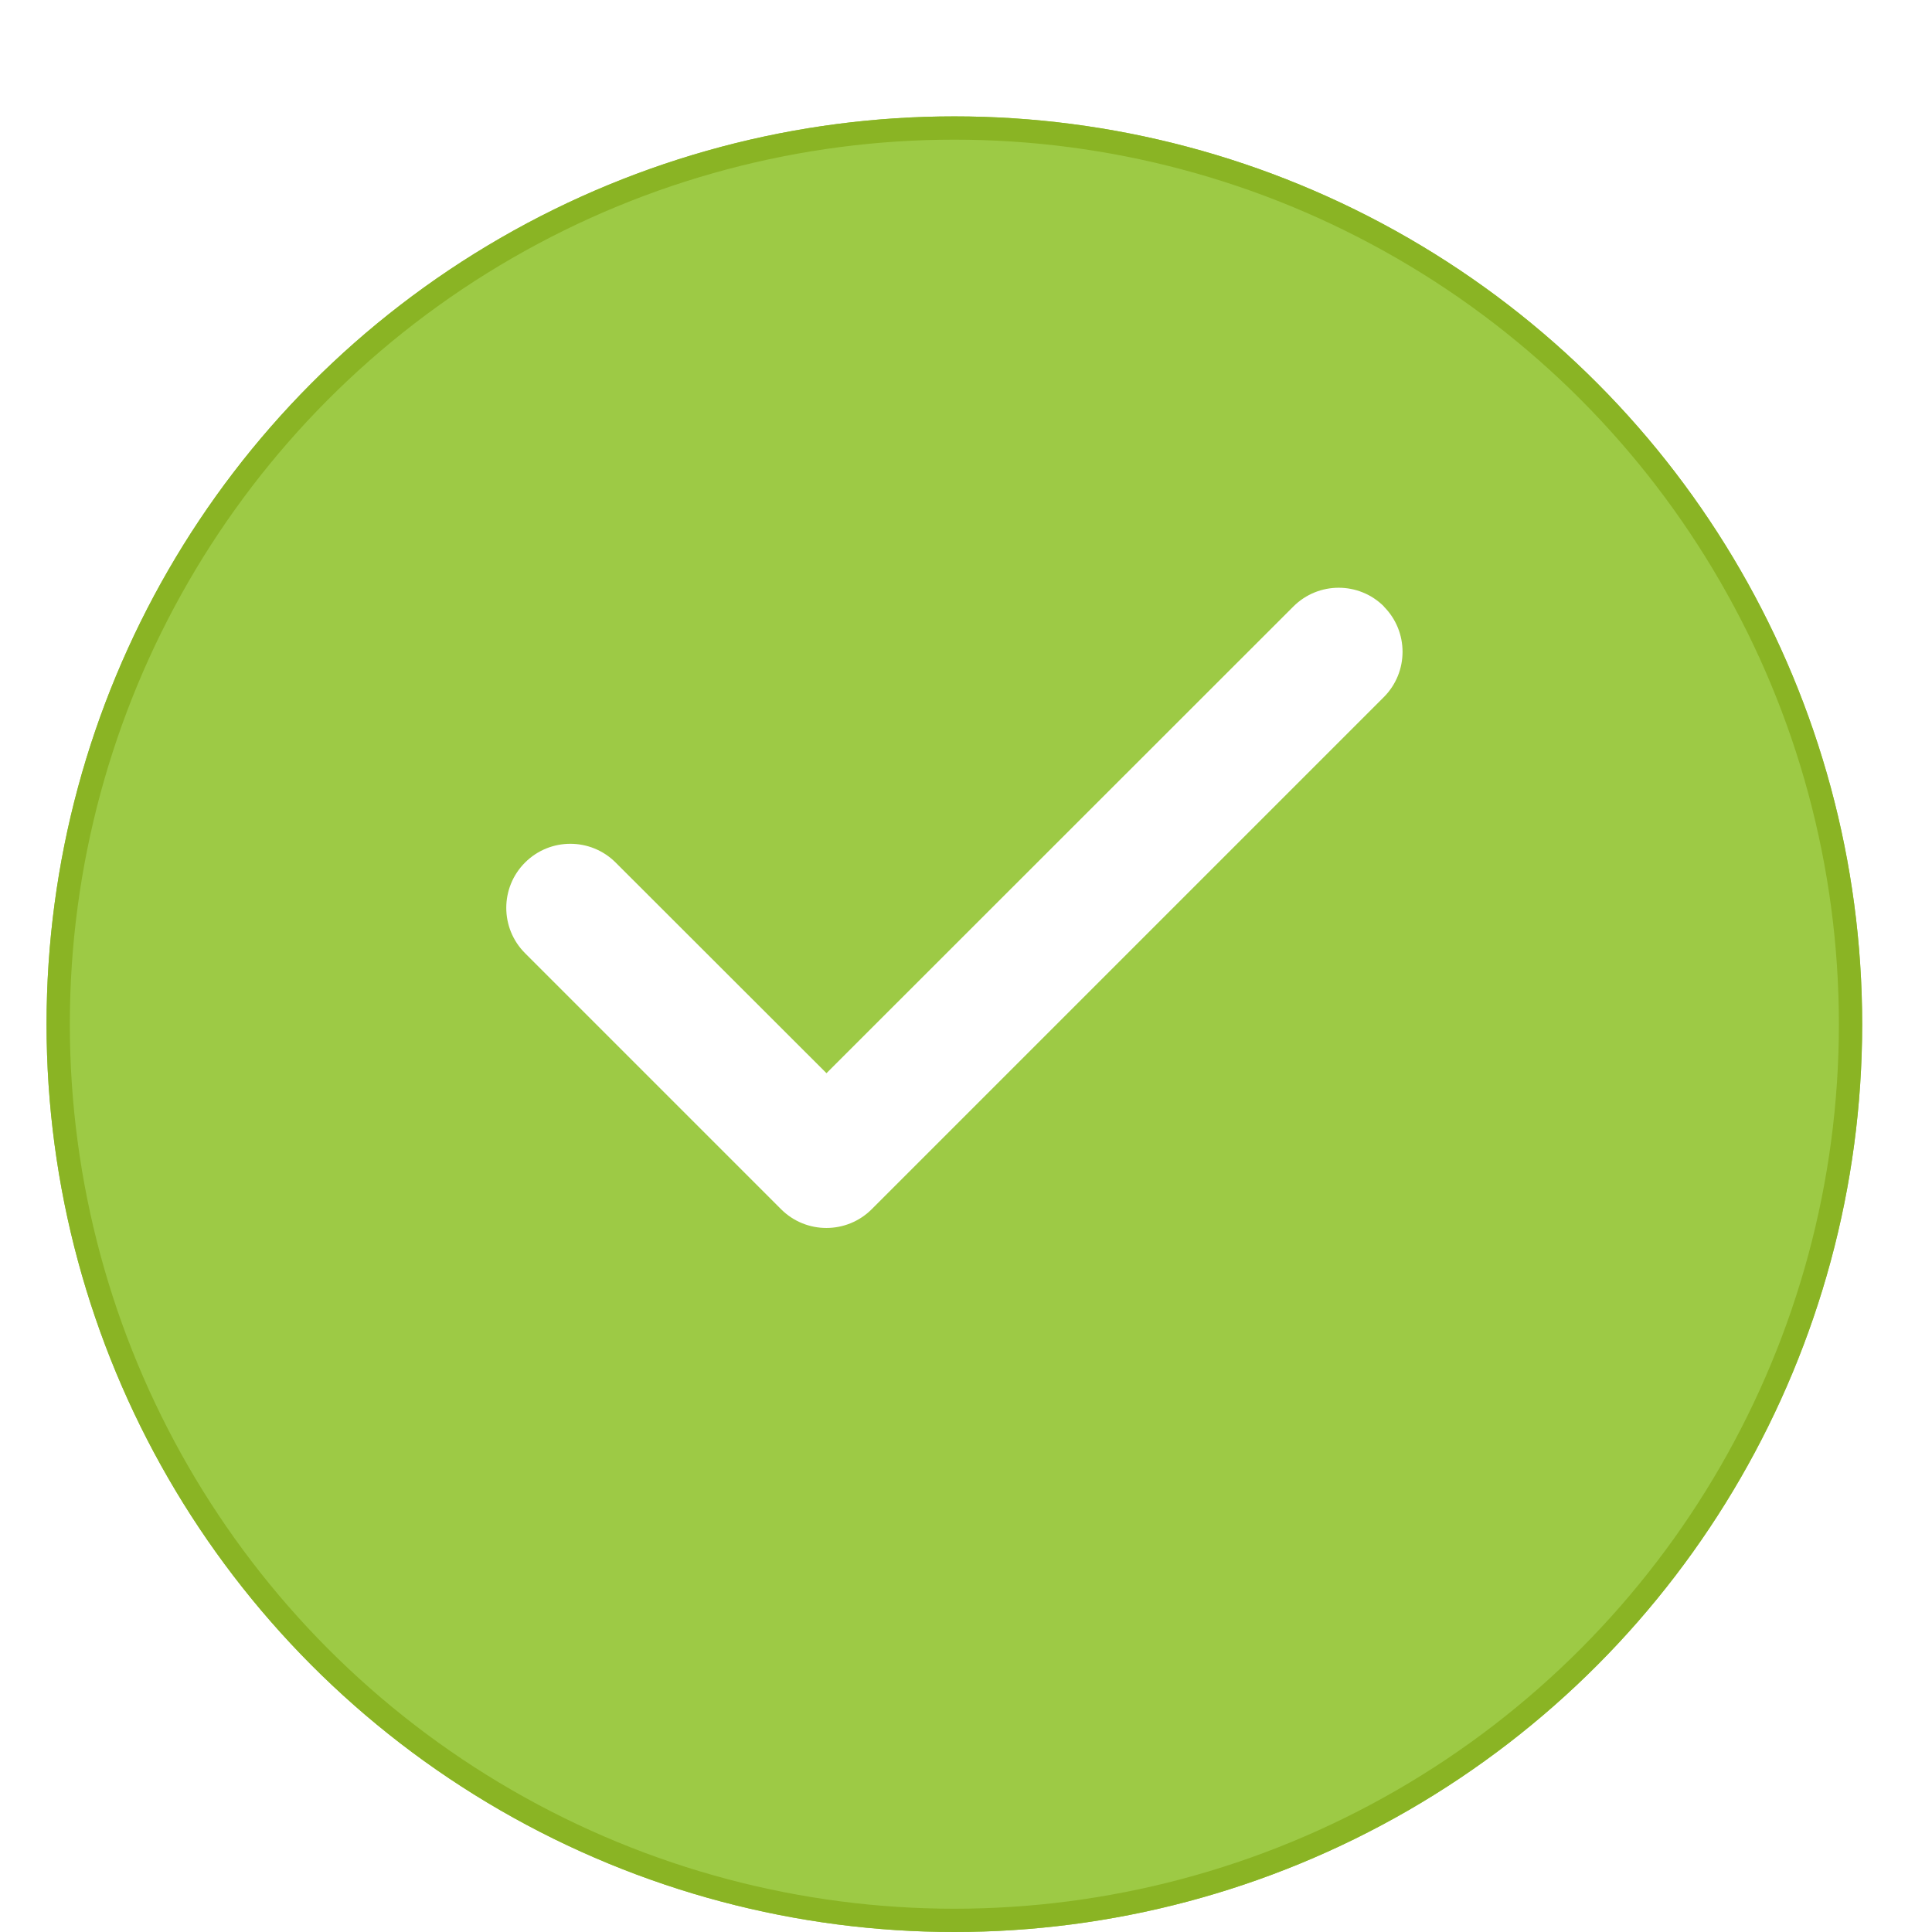 <svg width="83" height="83" viewBox="0 0 83 83" fill="none" xmlns="http://www.w3.org/2000/svg">
<g filter="url(#filter0_d_20734_111978)">
<circle cx="41" cy="39" r="39" fill="#9DCA45"/>
<circle cx="41" cy="39" r="38.5" stroke="#8AB424"/>
</g>
<path d="M59.449 26.056C60.523 27.13 60.523 28.874 59.449 29.949L37.449 51.949C36.374 53.023 34.63 53.023 33.556 51.949L22.556 40.949C21.481 39.874 21.481 38.13 22.556 37.056C23.63 35.981 25.374 35.981 26.449 37.056L35.506 46.105L55.564 26.056C56.639 24.981 58.383 24.981 59.457 26.056H59.449Z" fill="white"/>
<defs>
<filter id="filter0_d_20734_111978" x="2" y="0" width="78" height="83" filterUnits="userSpaceOnUse" color-interpolation-filters="sRGB">
<feFlood flood-opacity="0" result="BackgroundImageFix"/>
<feColorMatrix in="SourceAlpha" type="matrix" values="0 0 0 0 0 0 0 0 0 0 0 0 0 0 0 0 0 0 127 0" result="hardAlpha"/>
<feOffset dy="5"/>
<feComposite in2="hardAlpha" operator="out"/>
<feColorMatrix type="matrix" values="0 0 0 0 0.541 0 0 0 0 0.706 0 0 0 0 0.141 0 0 0 1 0"/>
<feBlend mode="normal" in2="BackgroundImageFix" result="effect1_dropShadow_20734_111978"/>
<feBlend mode="normal" in="SourceGraphic" in2="effect1_dropShadow_20734_111978" result="shape"/>
</filter>
</defs>
</svg>
